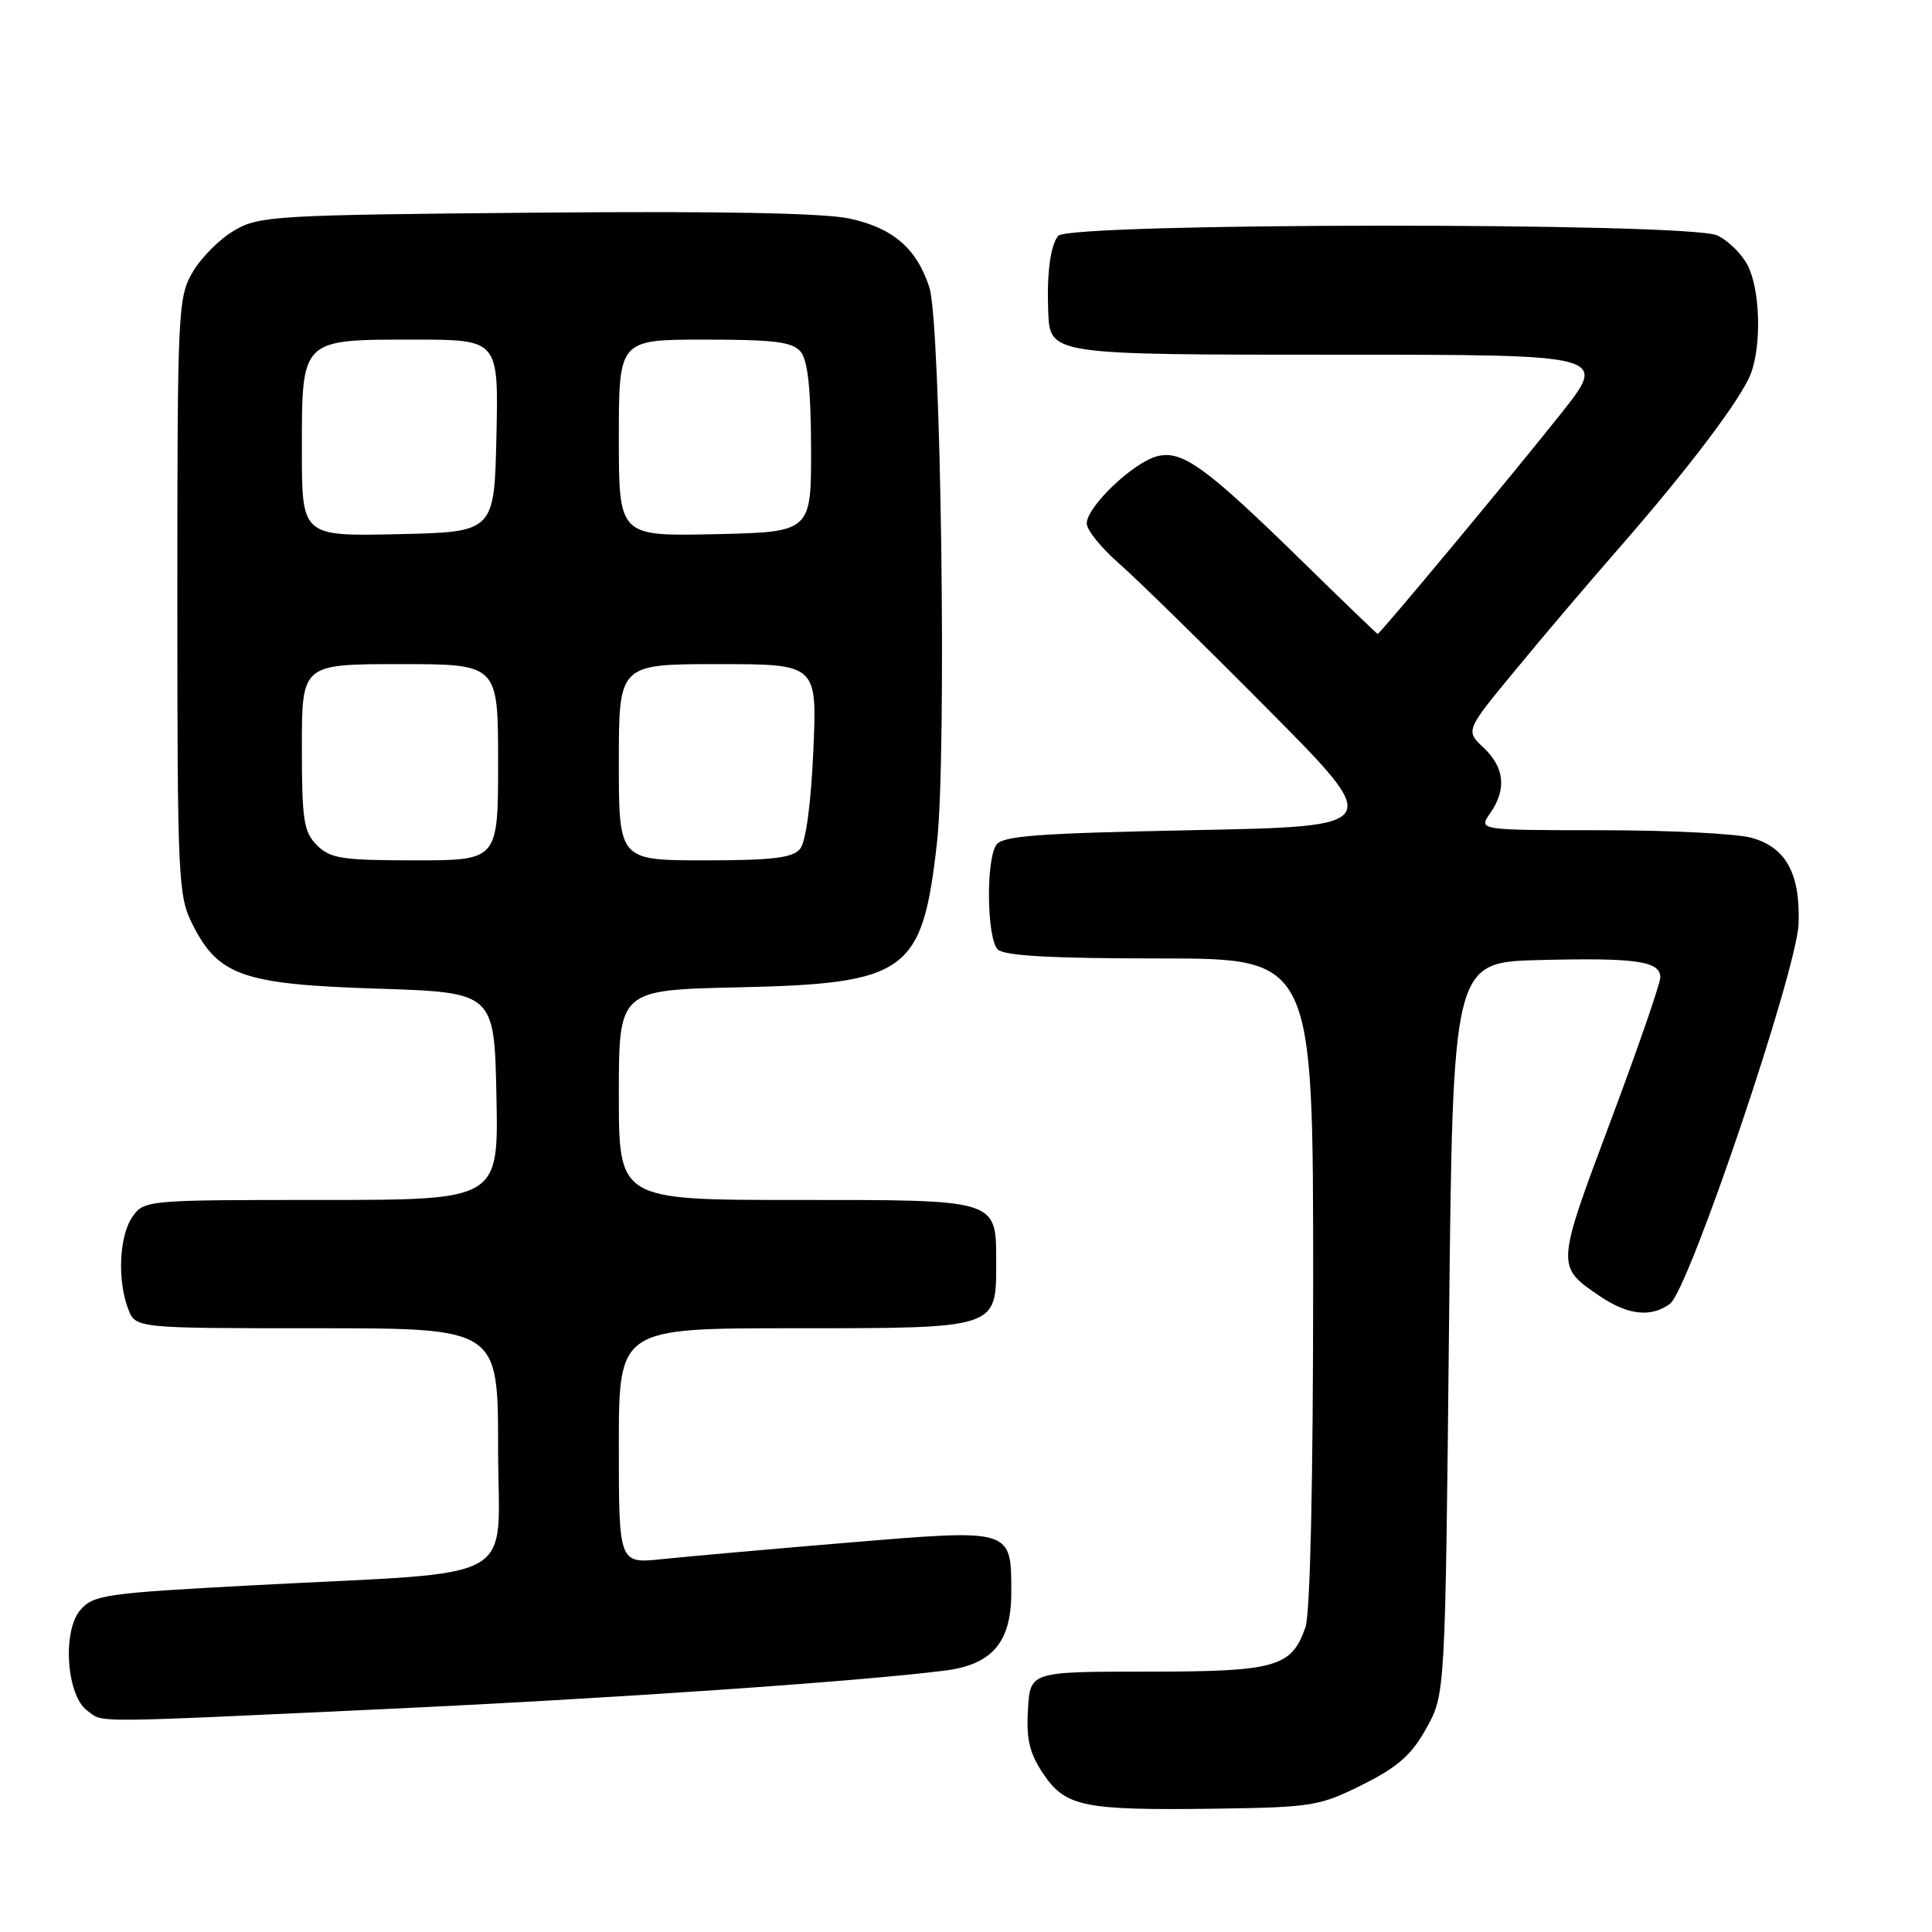 <?xml version="1.0" encoding="UTF-8" standalone="no"?>
<!DOCTYPE svg PUBLIC "-//W3C//DTD SVG 1.1//EN" "http://www.w3.org/Graphics/SVG/1.1/DTD/svg11.dtd" >
<svg xmlns="http://www.w3.org/2000/svg" xmlns:xlink="http://www.w3.org/1999/xlink" version="1.1" viewBox="0 0 256 256">
 <g >
 <path fill="currentColor"
d=" M 180.52 236.49 C 185.22 234.14 187.04 232.54 189.00 229.00 C 191.50 224.50 191.50 224.50 192.00 176.00 C 192.50 127.50 192.50 127.50 204.00 127.21 C 216.80 126.89 220.00 127.35 220.00 129.51 C 220.00 130.31 217.02 138.93 213.37 148.67 C 206.17 167.88 206.17 167.79 211.99 171.75 C 215.70 174.27 218.80 174.61 221.29 172.75 C 223.80 170.88 238.09 128.62 238.32 122.41 C 238.56 115.77 236.65 112.27 232.08 111.01 C 230.11 110.46 221.16 110.01 212.19 110.01 C 195.89 110.00 195.89 110.00 197.44 107.78 C 199.66 104.61 199.37 101.70 196.59 99.08 C 194.17 96.81 194.17 96.81 200.84 88.74 C 204.50 84.29 210.68 77.02 214.57 72.58 C 223.75 62.07 230.73 52.84 231.99 49.52 C 233.44 45.70 233.23 38.35 231.57 35.15 C 230.79 33.63 228.97 31.85 227.53 31.19 C 223.67 29.44 141.66 29.49 140.22 31.25 C 139.19 32.50 138.70 36.18 138.89 41.18 C 139.13 47.04 138.83 47.00 177.58 47.00 C 213.02 47.00 213.02 47.00 206.88 54.75 C 200.76 62.48 182.85 84.00 182.55 84.00 C 182.46 84.00 178.11 79.81 172.88 74.69 C 159.81 61.89 156.68 59.61 153.35 60.45 C 150.19 61.24 144.00 67.14 144.00 69.36 C 144.00 70.22 145.91 72.59 148.25 74.64 C 150.59 76.68 159.45 85.36 167.95 93.93 C 183.41 109.50 183.41 109.50 158.17 110.00 C 137.20 110.42 132.76 110.75 131.98 112.00 C 130.62 114.16 130.78 124.38 132.20 125.80 C 133.05 126.65 139.24 127.00 153.70 127.00 C 174.00 127.00 174.00 127.00 174.00 169.85 C 174.00 196.34 173.61 213.82 172.98 215.62 C 171.14 220.92 169.06 221.50 152.00 221.50 C 136.50 221.50 136.50 221.50 136.21 226.54 C 135.97 230.48 136.42 232.32 138.24 235.04 C 141.19 239.41 143.58 239.90 161.02 239.66 C 173.85 239.48 174.85 239.32 180.52 236.49 Z  M 50.75 226.47 C 81.12 225.06 113.94 222.80 125.28 221.35 C 131.48 220.55 134.00 217.58 134.00 211.06 C 134.00 202.52 134.23 202.59 112.45 204.40 C 102.03 205.27 90.91 206.26 87.75 206.59 C 82.00 207.20 82.00 207.20 82.00 191.60 C 82.00 176.00 82.00 176.00 105.17 176.00 C 132.22 176.00 132.00 176.07 132.00 167.42 C 132.00 158.84 132.49 159.00 105.43 159.00 C 82.00 159.00 82.00 159.00 82.00 145.09 C 82.00 131.18 82.00 131.18 97.75 130.83 C 120.24 130.33 122.21 128.91 124.15 111.69 C 125.47 100.09 124.68 42.85 123.15 38.09 C 121.49 32.95 118.33 30.21 112.61 28.97 C 109.21 28.22 95.33 27.96 71.00 28.18 C 36.41 28.48 34.32 28.61 31.04 30.54 C 29.13 31.65 26.65 34.13 25.54 36.04 C 23.58 39.36 23.50 41.07 23.50 79.00 C 23.50 116.51 23.60 118.70 25.50 122.47 C 28.94 129.30 32.18 130.43 50.00 131.00 C 65.50 131.50 65.50 131.50 65.78 145.25 C 66.06 159.00 66.06 159.00 42.58 159.00 C 19.46 159.00 19.09 159.03 17.56 161.22 C 15.80 163.73 15.52 169.60 16.98 173.43 C 17.95 176.00 17.95 176.00 41.98 176.00 C 66.00 176.00 66.00 176.00 66.00 191.87 C 66.00 210.23 69.74 208.14 33.50 210.06 C 13.98 211.10 12.37 211.33 10.65 213.33 C 8.23 216.13 8.81 224.66 11.56 226.67 C 13.79 228.30 11.26 228.31 50.75 226.47 Z  M 42.00 112.00 C 40.24 110.24 40.00 108.67 40.00 99.00 C 40.00 88.00 40.00 88.00 53.00 88.00 C 66.00 88.00 66.00 88.00 66.00 101.00 C 66.00 114.00 66.00 114.00 55.00 114.00 C 45.33 114.00 43.76 113.76 42.00 112.00 Z  M 82.00 101.00 C 82.00 88.00 82.00 88.00 95.14 88.00 C 108.28 88.00 108.28 88.00 107.77 99.49 C 107.46 106.52 106.78 111.56 106.01 112.49 C 105.02 113.68 102.31 114.00 93.38 114.00 C 82.00 114.00 82.00 114.00 82.00 101.00 Z  M 40.00 59.68 C 40.00 44.83 39.83 45.00 54.86 45.00 C 66.06 45.00 66.06 45.00 65.78 57.75 C 65.50 70.50 65.50 70.50 52.75 70.78 C 40.00 71.06 40.00 71.06 40.00 59.68 Z  M 82.00 58.03 C 82.00 45.00 82.00 45.00 93.38 45.00 C 102.63 45.00 105.01 45.30 106.10 46.61 C 107.03 47.75 107.45 51.57 107.47 59.36 C 107.50 70.50 107.50 70.50 94.75 70.78 C 82.00 71.06 82.00 71.06 82.00 58.03 Z "/>
</g>
</svg>